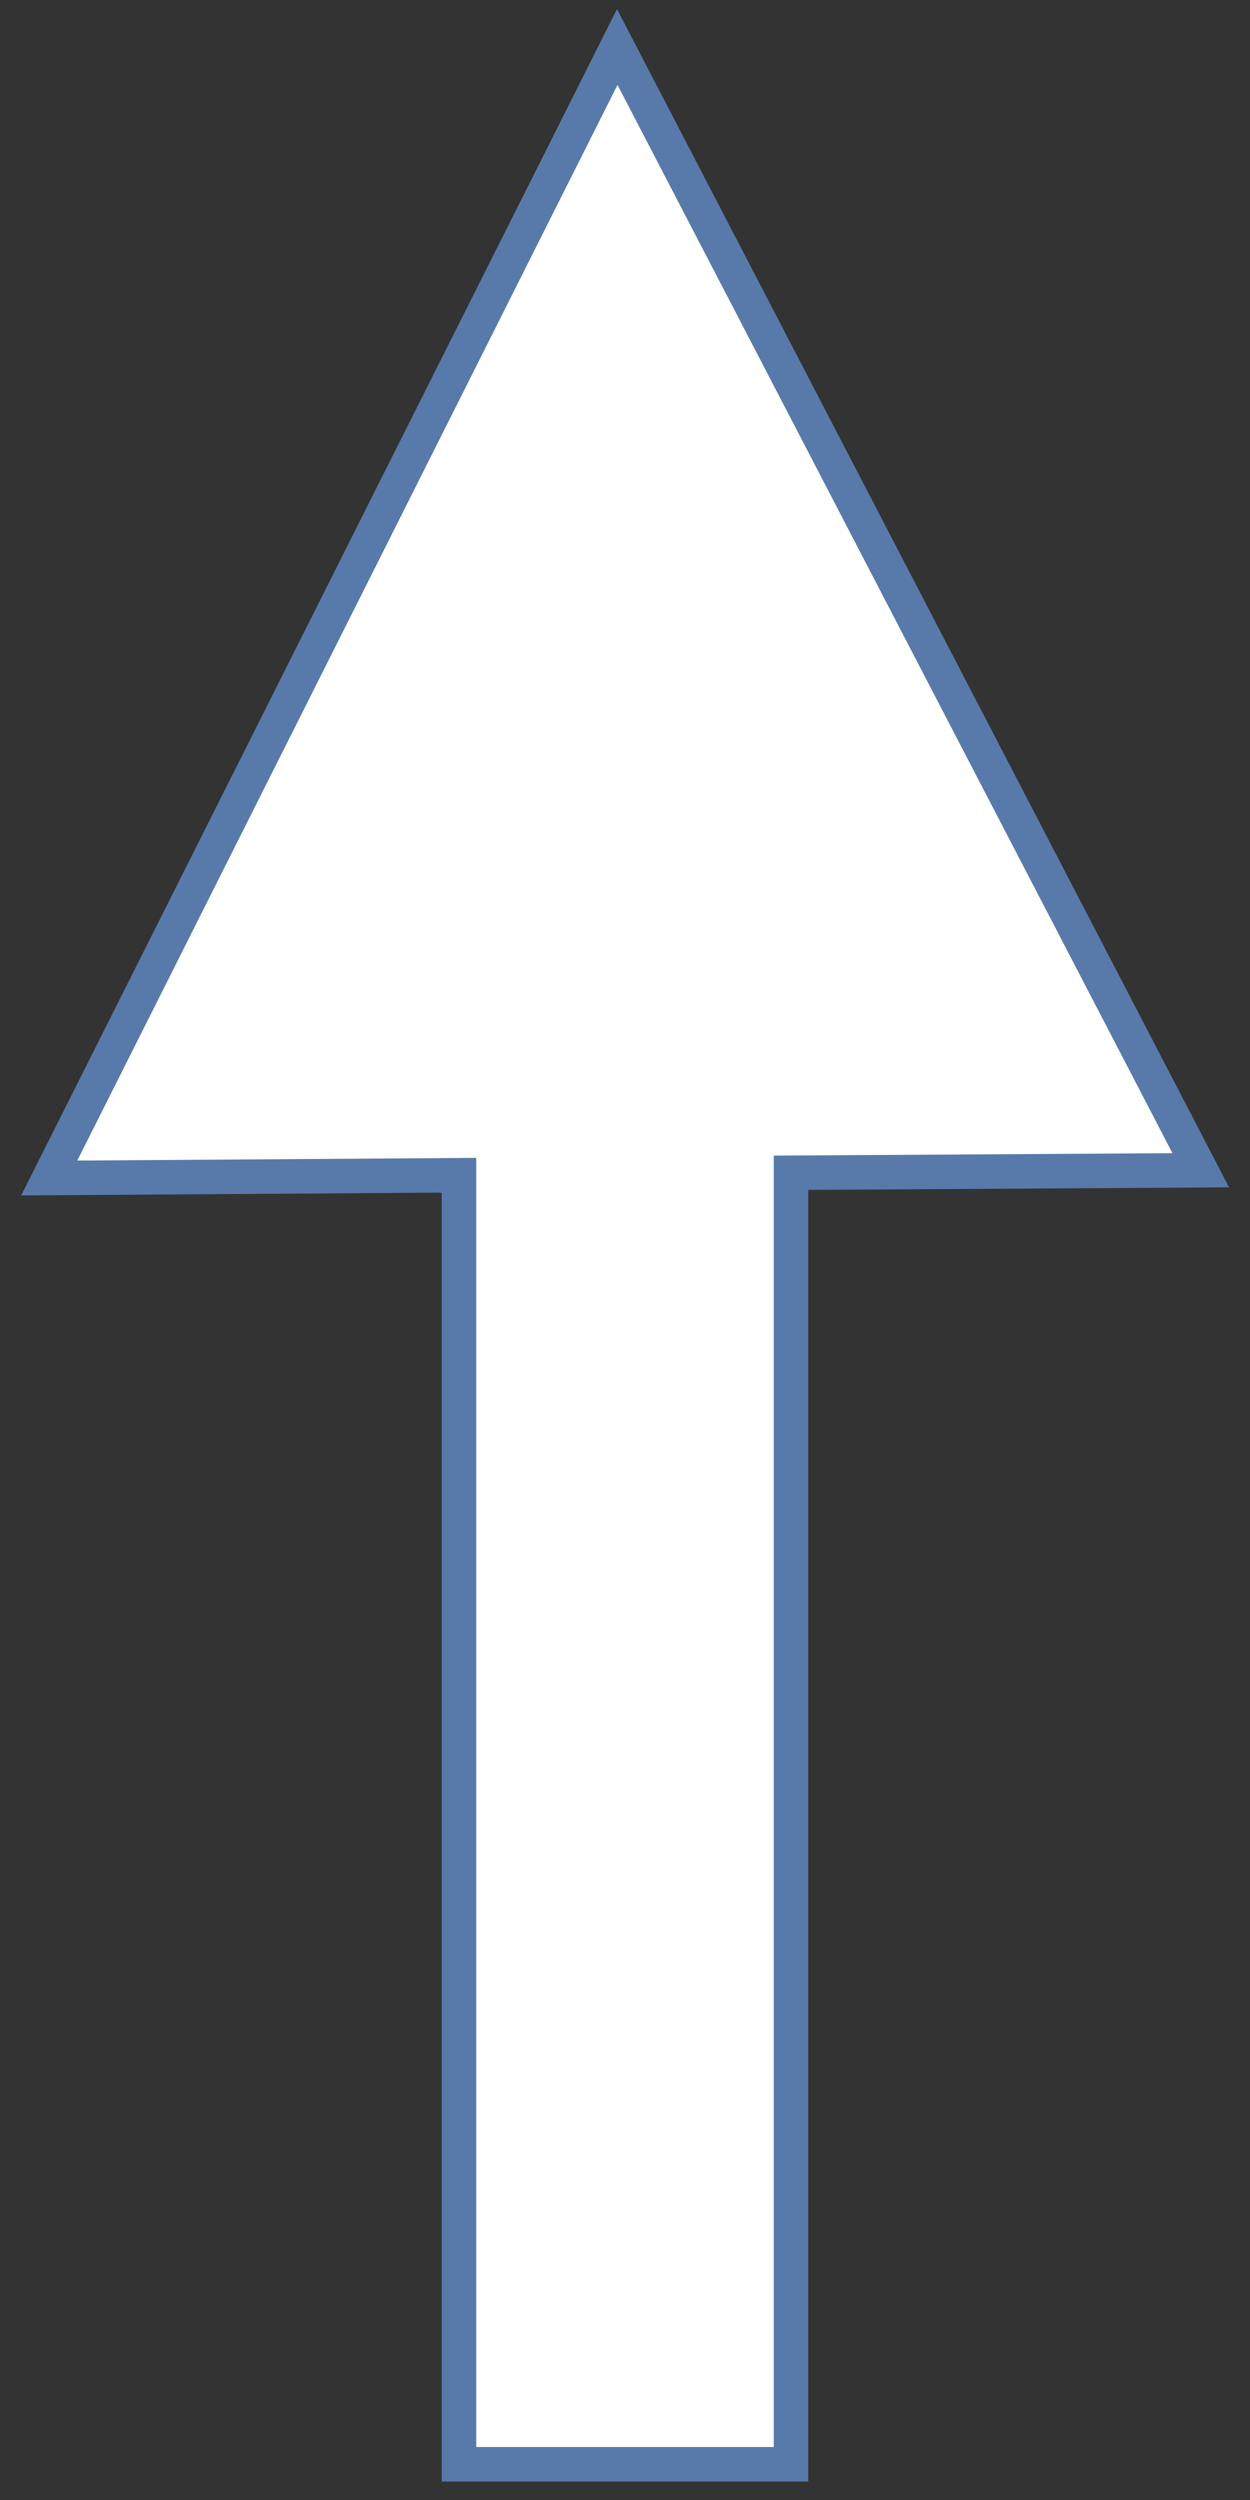 <?xml version="1.0" encoding="UTF-8"?>
<svg id="Layer_1" data-name="Layer 1" xmlns="http://www.w3.org/2000/svg" viewBox="0 0 50 100">
  <rect x="0" y="0" width="50" height="100" fill="#333333" stroke="none"/>
  <defs>
    <style>
      .cls-1 {
        fill: #fff;
        stroke: #587aaa;
        stroke-miterlimit: 10;
        stroke-width: 1.38px;
      }
    </style>
  </defs>
  <polygon class="cls-1" points="48.03 46.81 31.64 46.91 31.64 98.57 18.36 98.57 18.36 47.01 1.97 47.12 24.69 1.88 48.03 46.81"/>
</svg>